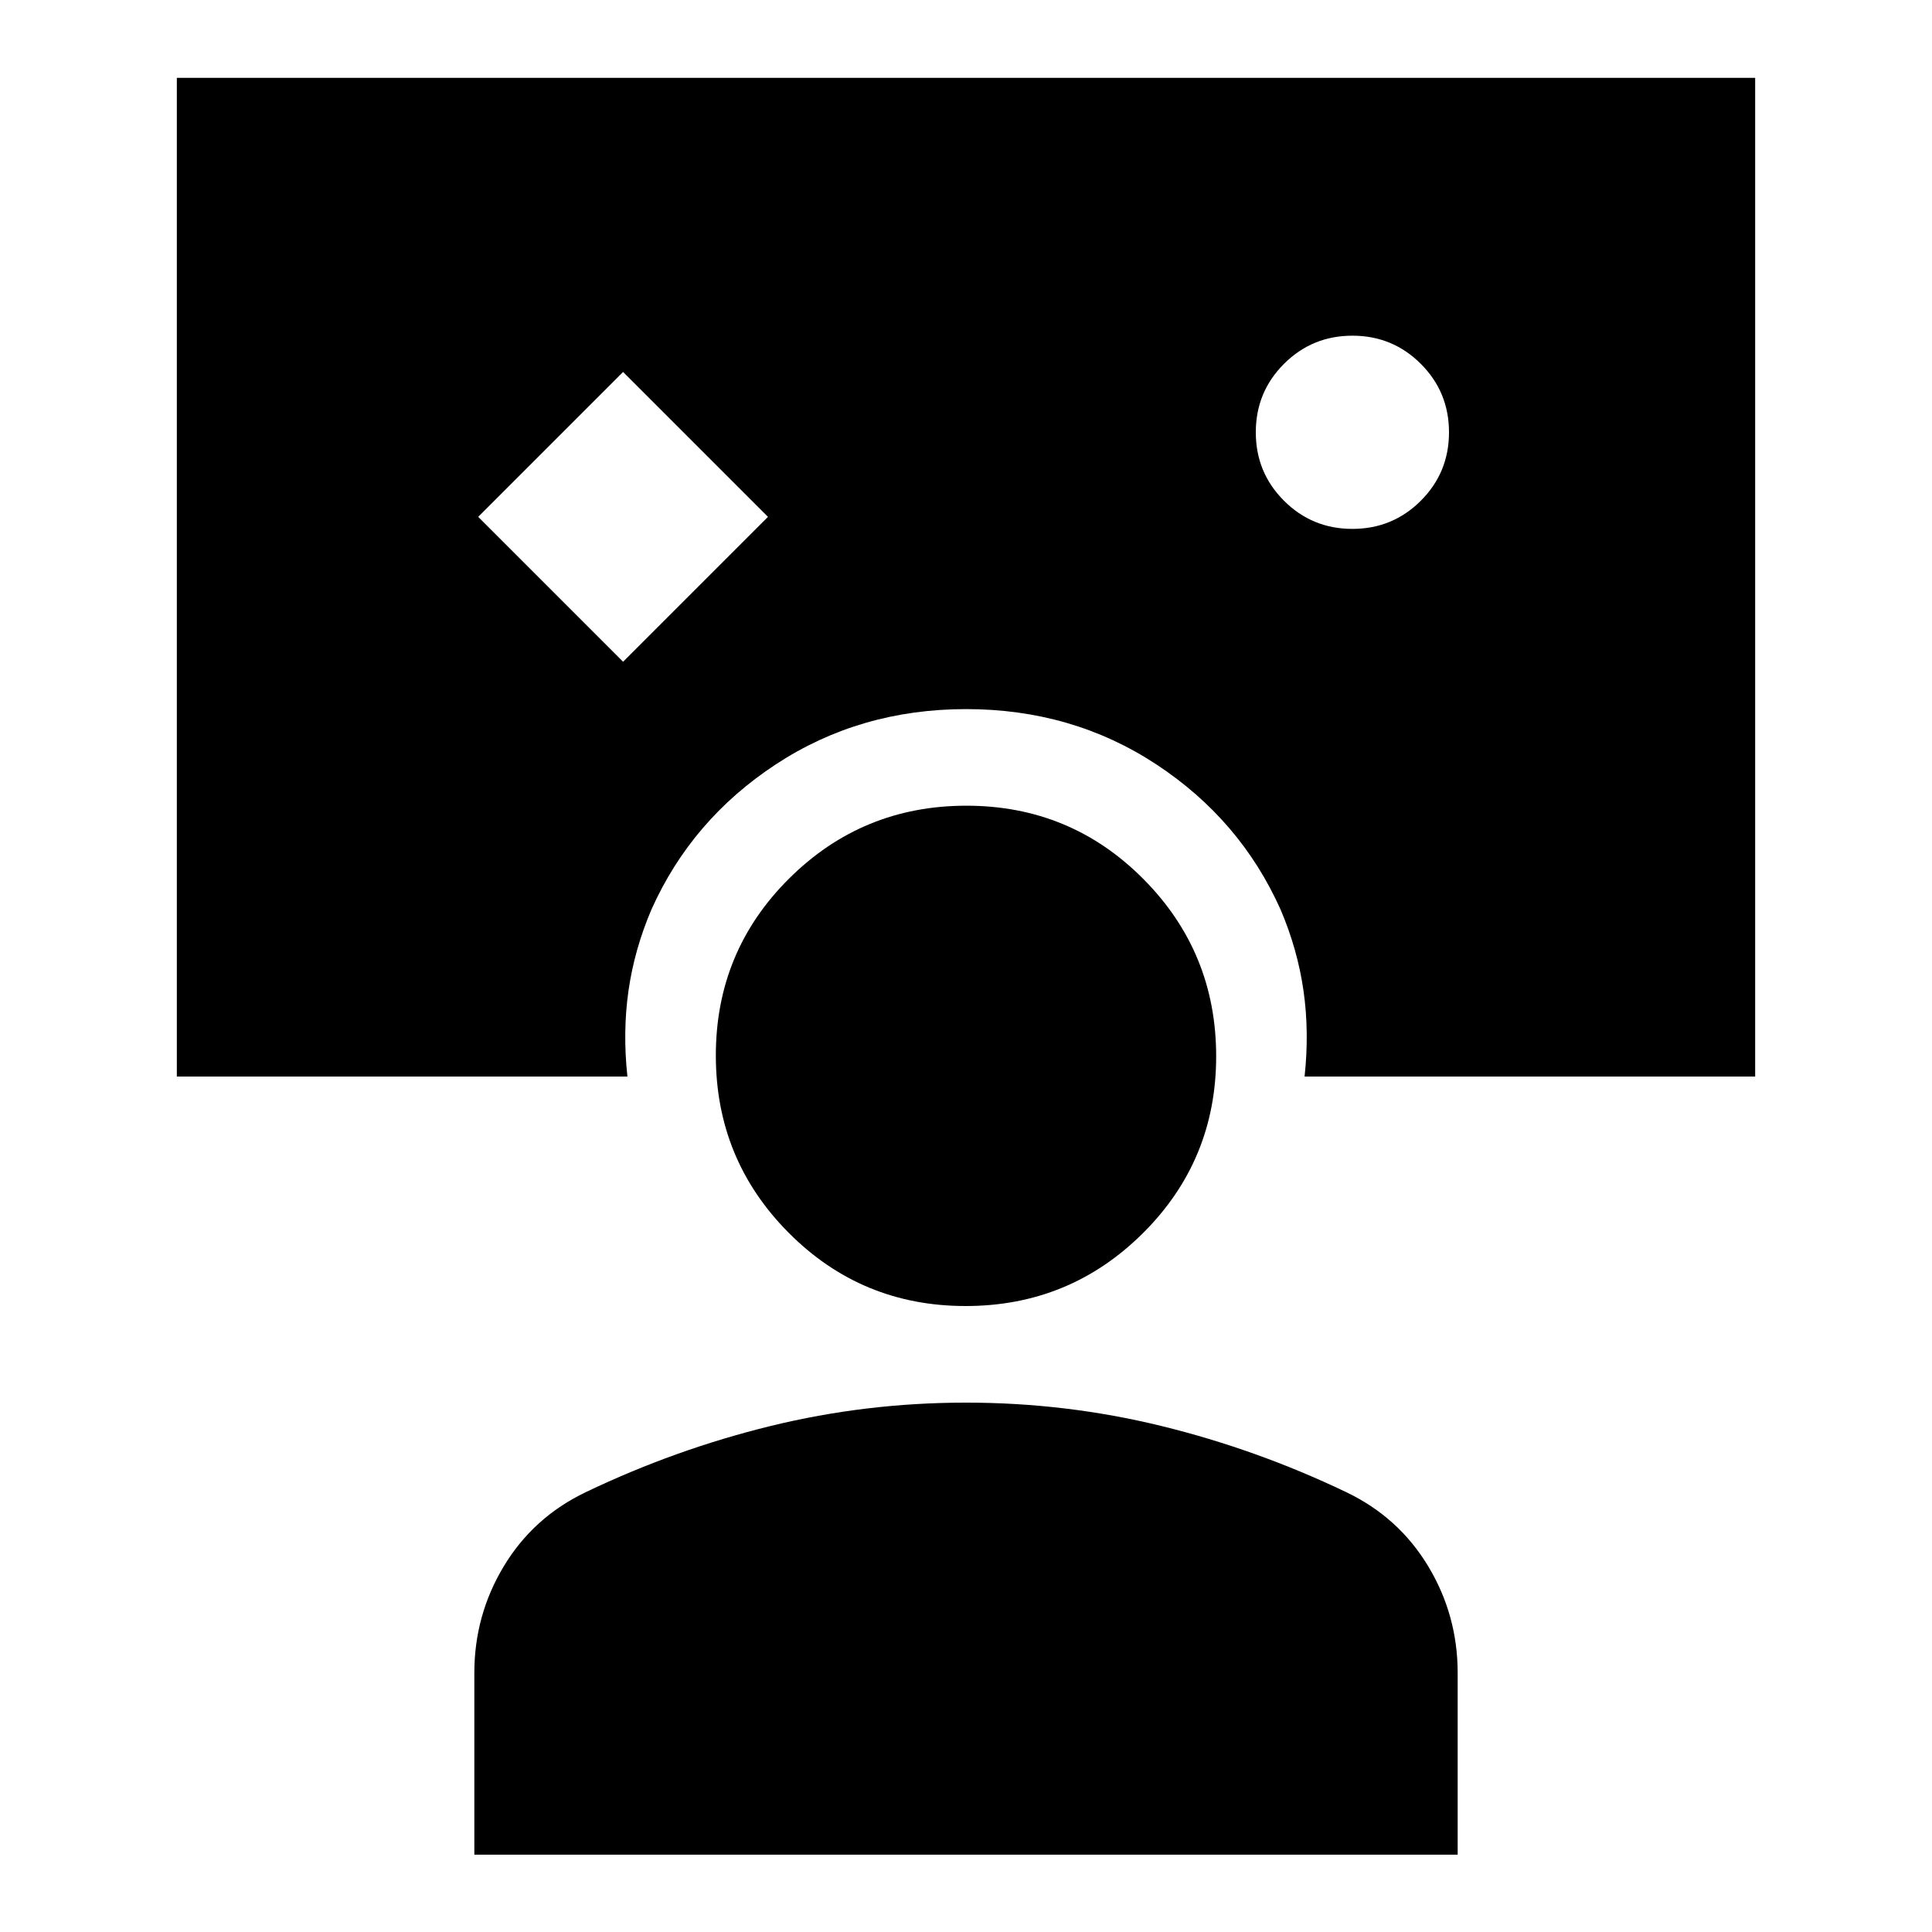 <svg xmlns="http://www.w3.org/2000/svg" viewBox="0 -960 960 960"><path d="m309.609-631.174 72-72-72-72-72 72 72 72ZM672-697.196q20 0 34-14t14-34q0-20-14-34t-34-14q-20 0-34 14t-14 34q0 20 14 34t34 14ZM235.696-38.435v-90.304q0-28.698 14.656-53.023 14.657-24.325 40.735-36.803 44.378-21.239 91.787-32.859 47.409-11.619 97.126-11.619 49.717 0 97.126 11.619 47.409 11.62 91.787 32.859 26.078 12.478 40.735 36.803 14.656 24.325 14.656 53.023v90.304H235.696Zm244.102-272.608q-51.711 0-87.907-36.398-36.195-36.398-36.195-88.109 0-51.711 36.397-87.907 36.398-36.195 88.109-36.195 51.711 0 87.907 36.397 36.195 36.398 36.195 88.109 0 51.711-36.397 87.907-36.398 36.196-88.109 36.196ZM311.761-425.065H87.869v-496.261h784.262v496.261H648.239q2.391-22.152-.532-42.641-2.924-20.49-11.403-40.359-20-44.674-61.755-72.131-41.756-27.456-94.489-27.456-52.734 0-94.549 27.456-41.815 27.457-61.815 72.131-8.479 19.869-11.403 40.359-2.923 20.489-.532 42.641Z"/></svg>